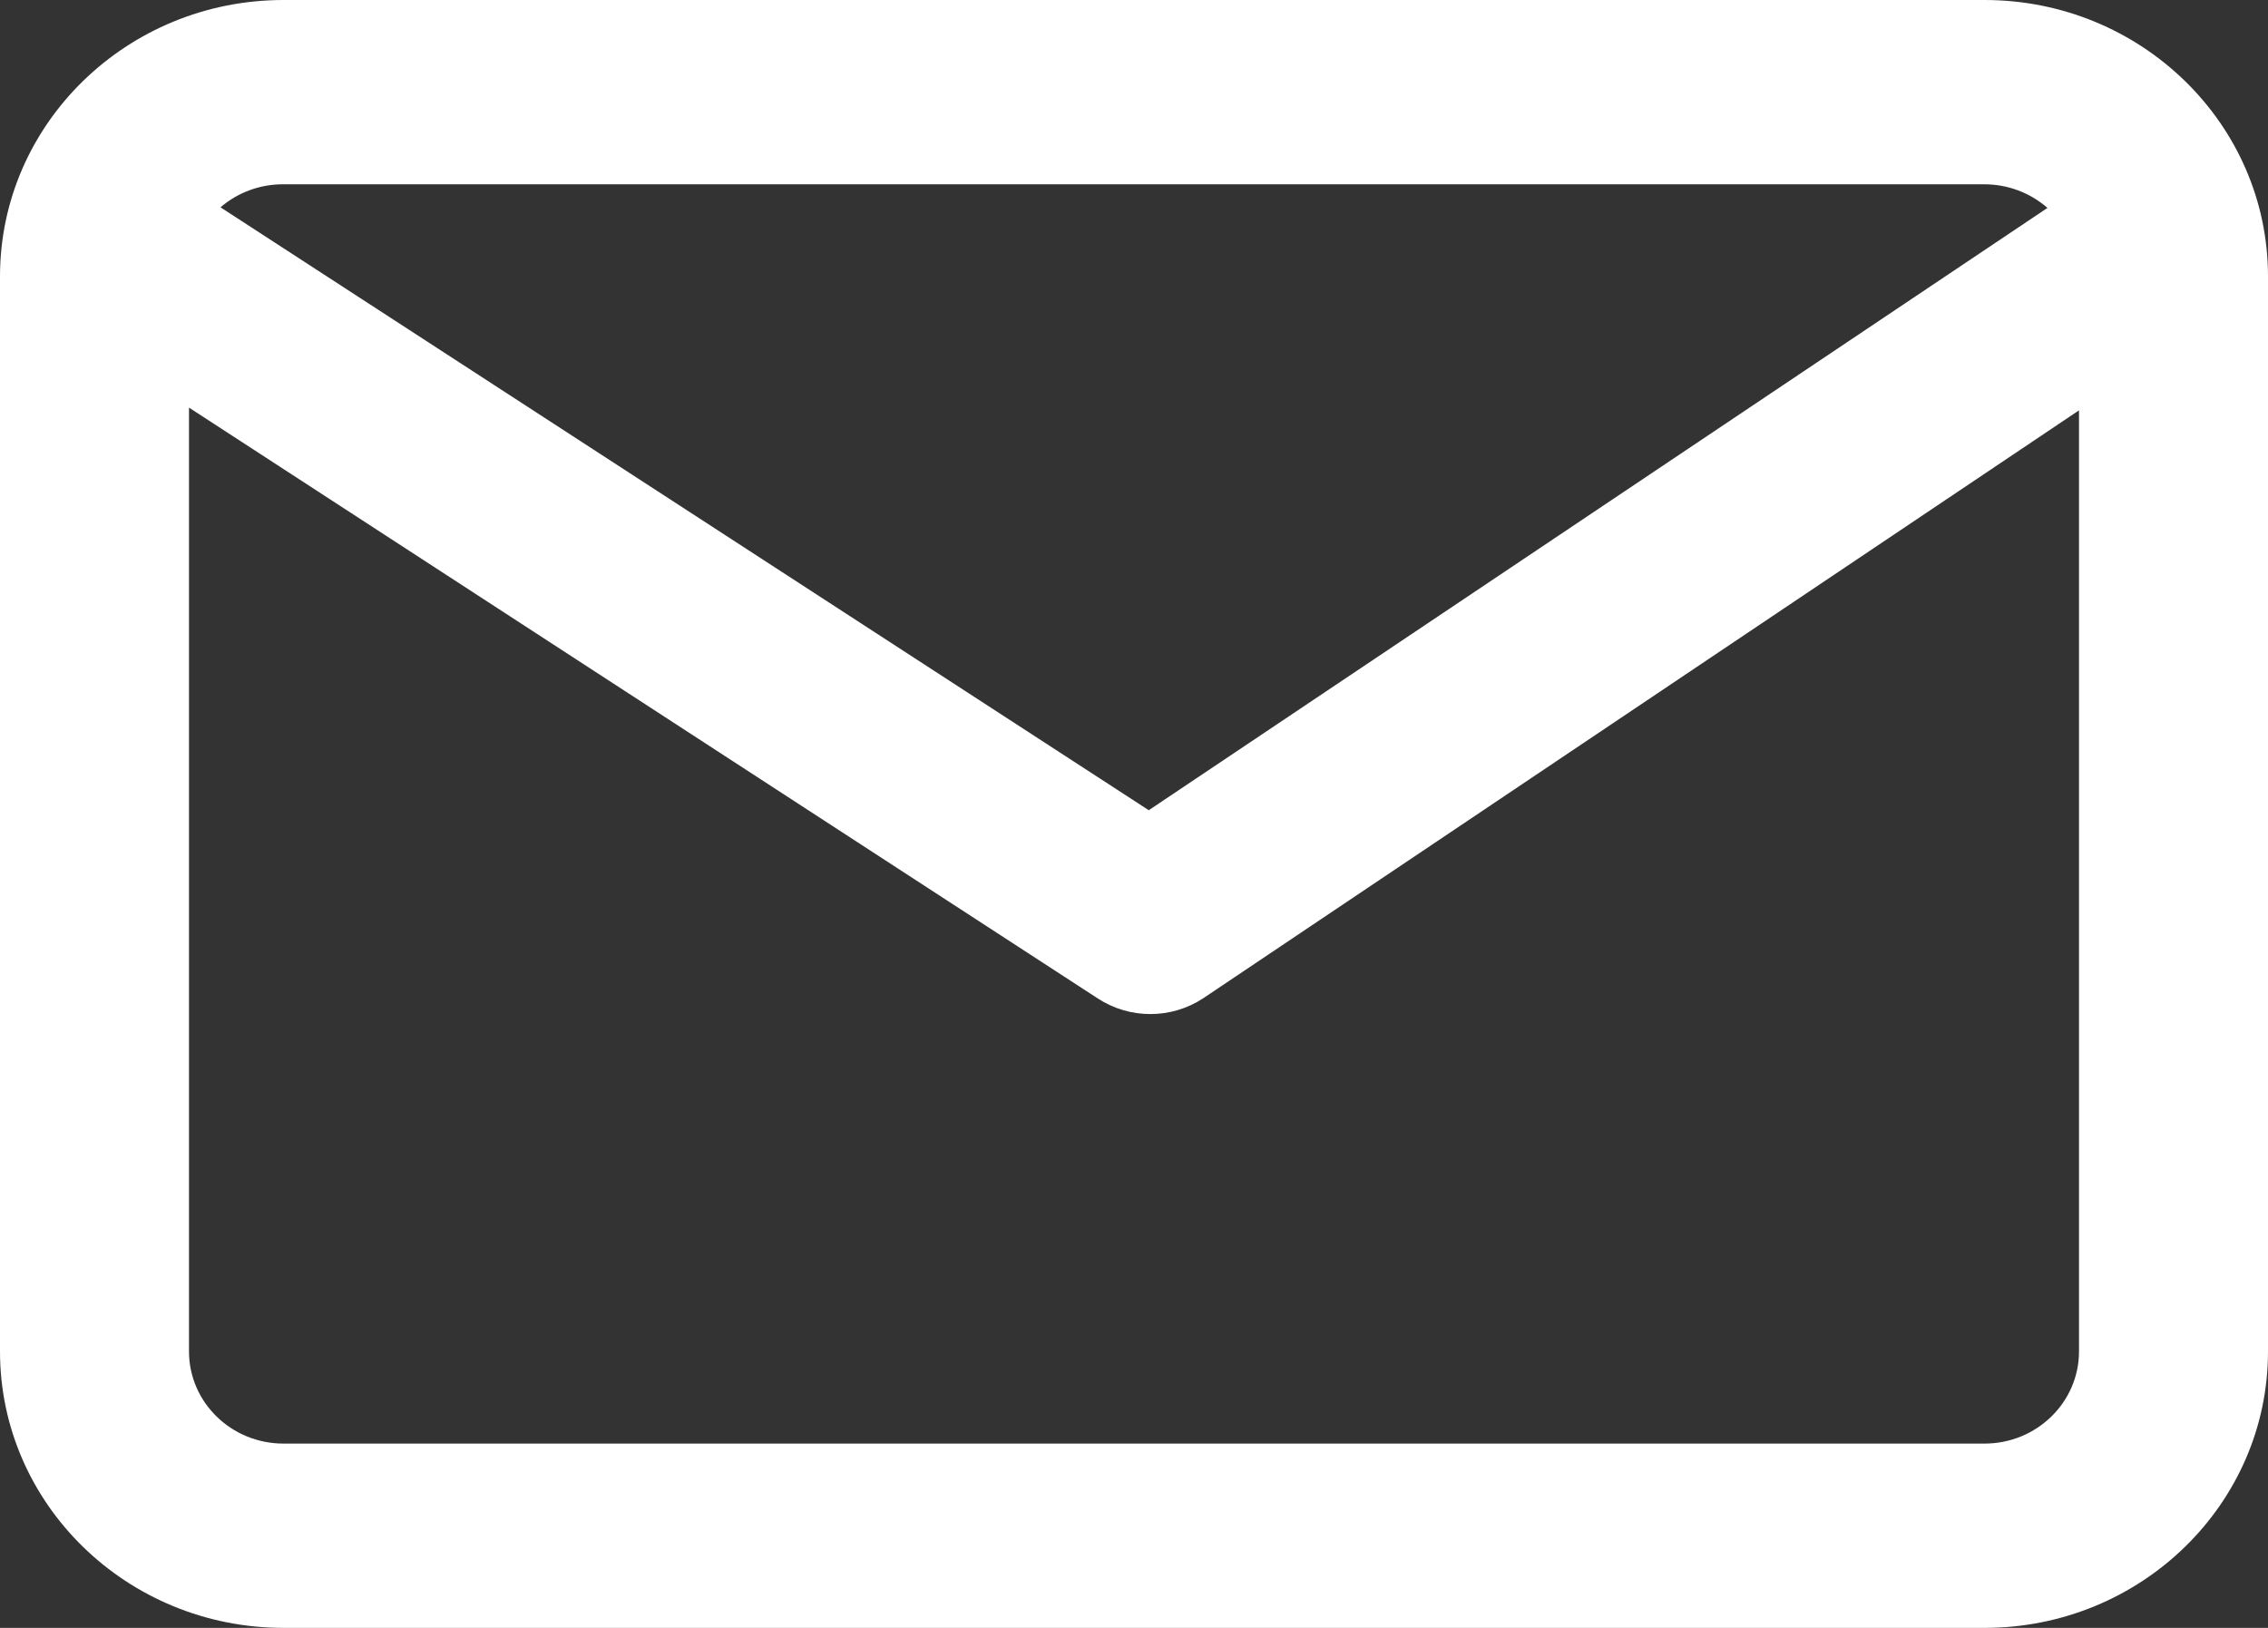 <svg width="39px" height="28px" viewBox="0 0 39 28" version="1.1" xmlns="http://www.w3.org/2000/svg" xmlns:xlink="http://www.w3.org/1999/xlink">
    <rect x="0" y="0" width="39" height="28" fill="#333333" stroke="none"/>
    <!-- Generator: Sketch 48.2 (47327) - http://www.bohemiancoding.com/sketch -->
    <desc>Created with Sketch.</desc>
    <defs></defs>
    <g id="Page-1" stroke="none" stroke-width="1" fill="none" fill-rule="evenodd">
        <g id="Components" transform="translate(-668, -679)" fill="#FFFFFF" fill-rule="nonzero">
            <g id="Group-5" transform="translate(506, 652)">
                <g id="Group-2" transform="translate(128, 0)">
                    <g id="Group-4" transform="translate(34, 27)">
                        <path d="M39,4.755 C39,2.13 36.816,0 34.125,0 L4.875,0 C2.184,0 0,2.13 0,4.755 L0,23.245 C0,25.87 2.184,28 4.875,28 L34.125,28 C36.816,28 39,25.87 39,23.245 L39,4.755 Z M34.125,3.17 C34.525,3.17 34.91,3.316 35.208,3.576 L19.754,13.936 L3.792,3.566 C4.09,3.308 4.477,3.167 4.875,3.17 L34.125,3.17 Z M34.125,24.83 L4.875,24.83 C3.978,24.83 3.25,24.12 3.25,23.245 L3.25,7.011 L18.872,17.17 C19.422,17.533 20.141,17.533 20.691,17.17 L35.75,7.058 L35.75,23.245 C35.75,24.12 35.022,24.83 34.125,24.83 L34.125,24.83 Z" id="Shape"></path>
                    </g>
                </g>
            </g>
        </g>
    </g>
</svg>